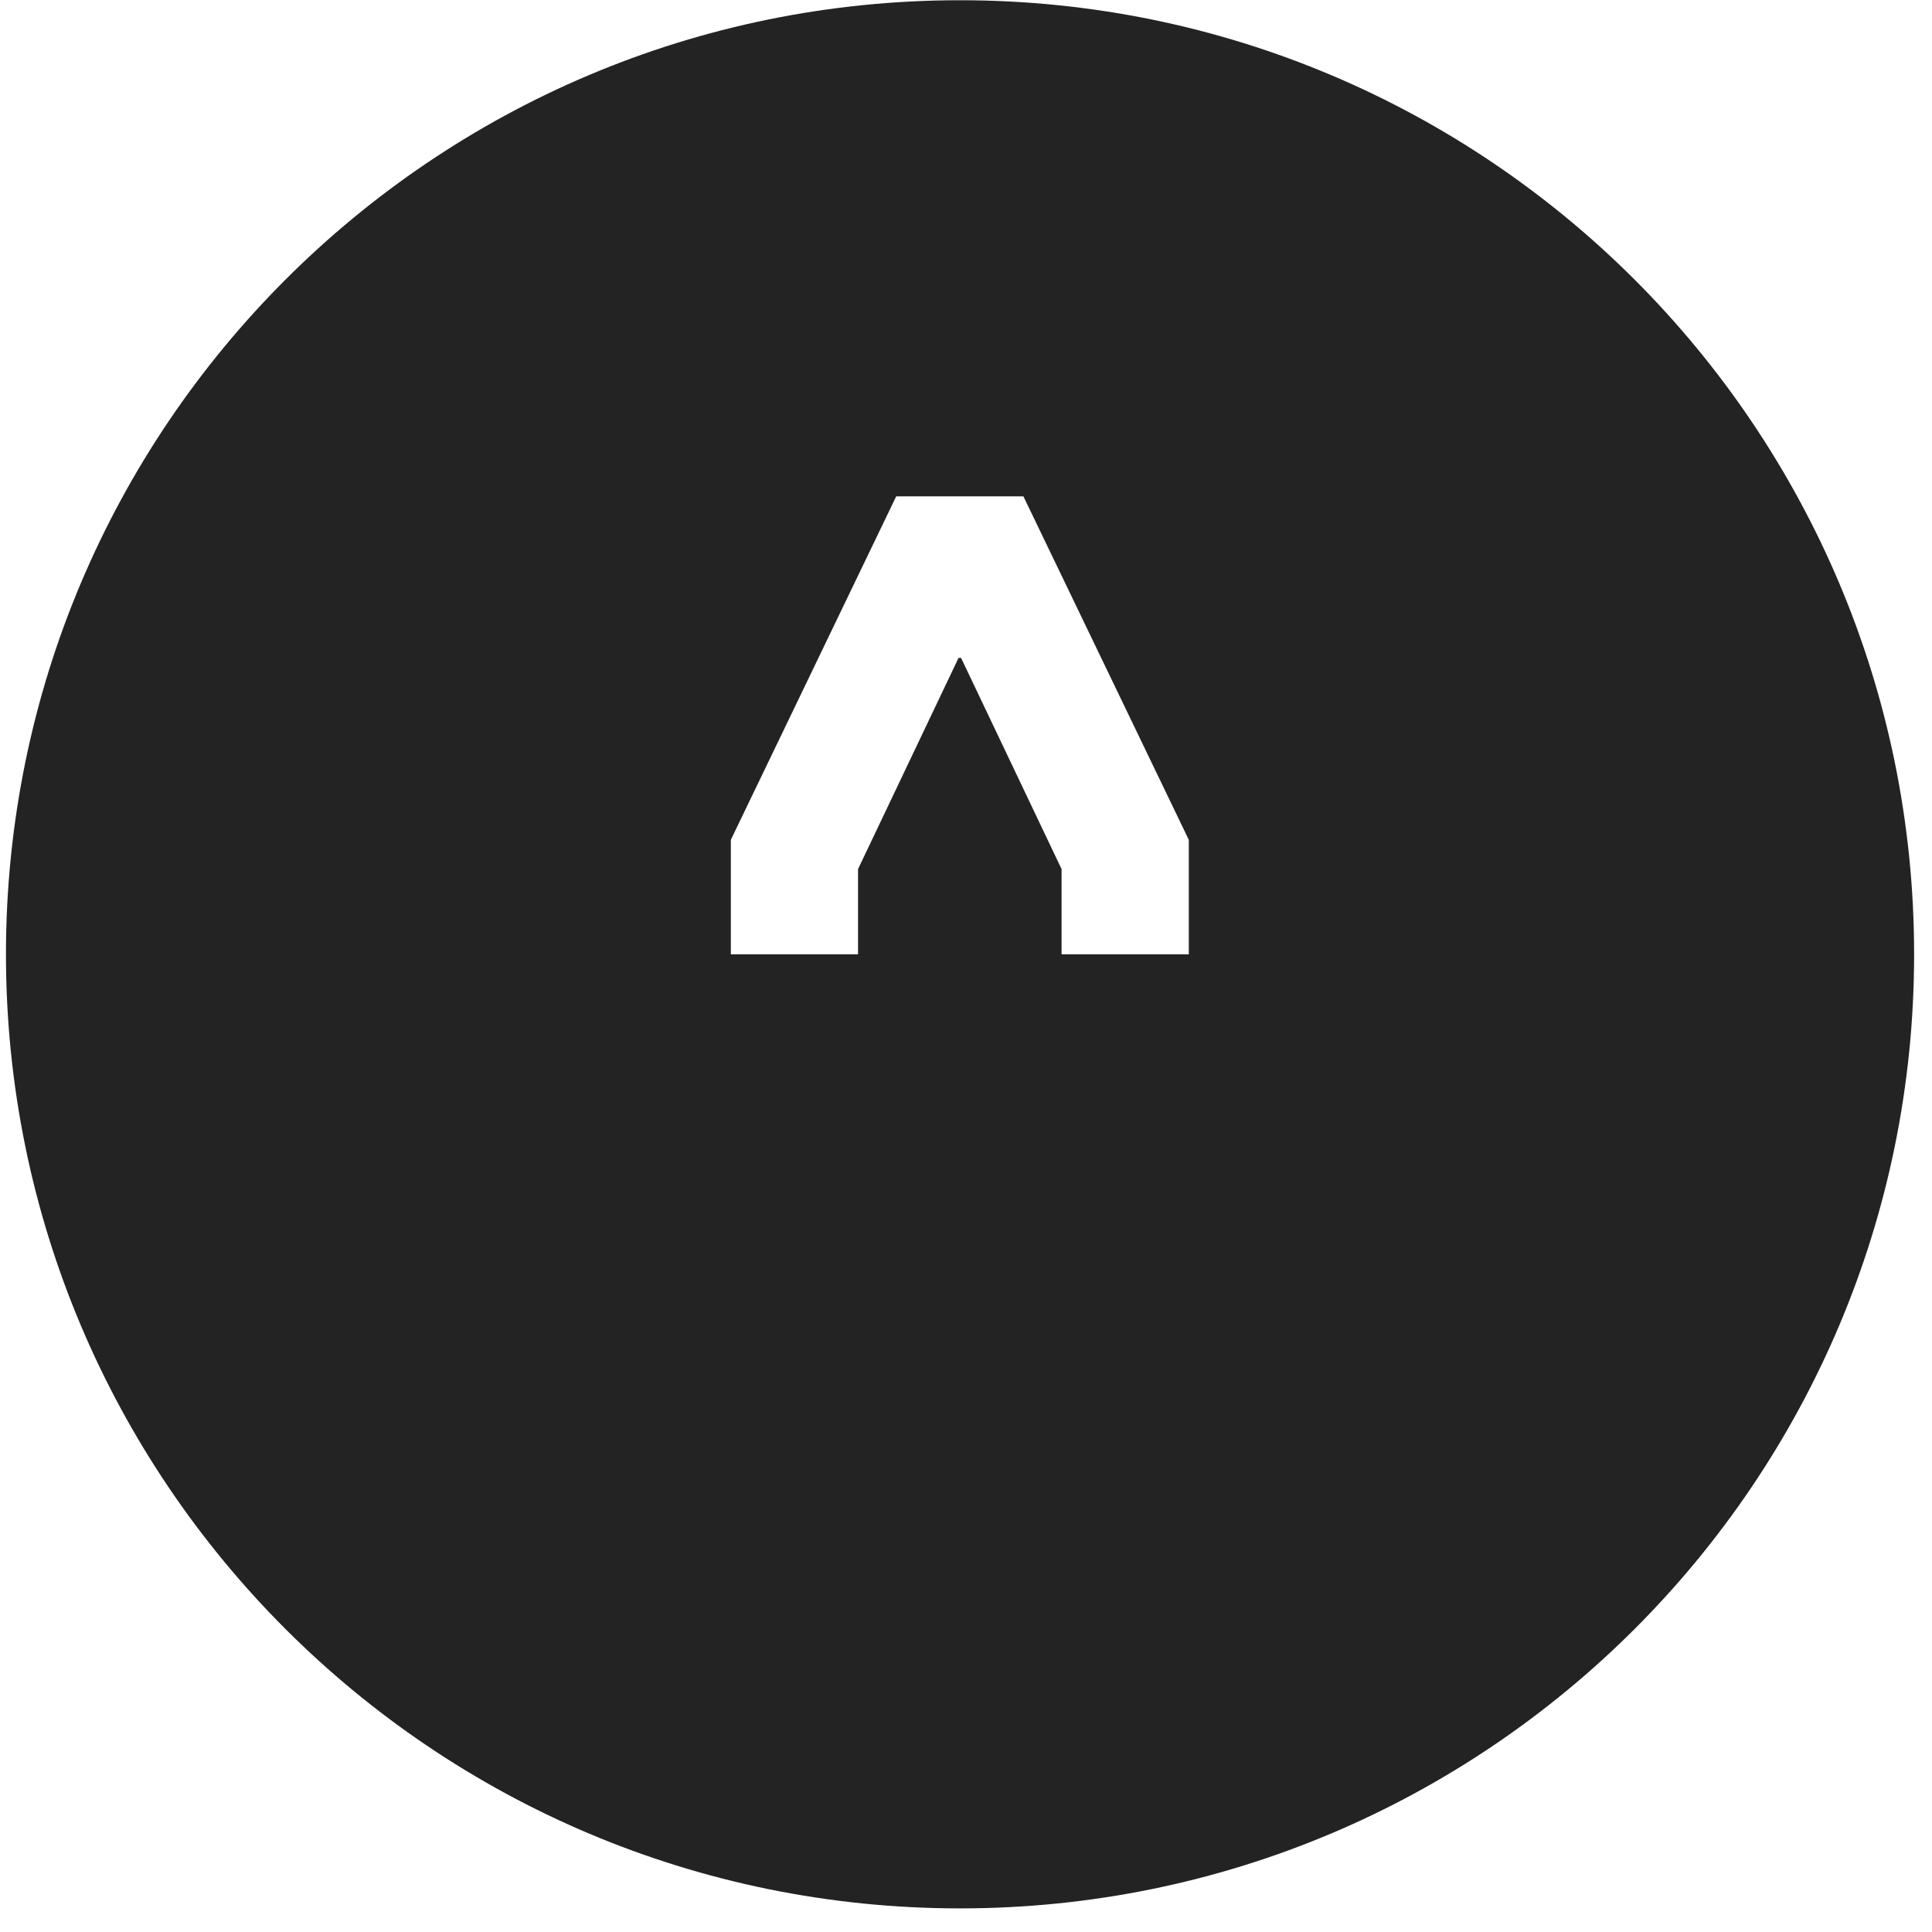 <svg width="81" height="81" viewBox="0 0 81 81" fill="none" xmlns="http://www.w3.org/2000/svg">
<path fill-rule="evenodd" clip-rule="evenodd" d="M80.25 40.01C80.25 62.102 62.341 80.01 40.25 80.01C18.159 80.01 0.25 62.102 0.25 40.01C0.25 17.919 18.159 0.01 40.25 0.01C62.341 0.01 80.25 17.919 80.25 40.01ZM40.294 27.584L44.507 36.437V40.01H49.841V35.21L42.907 20.81H37.574L30.641 35.21V40.01H35.974V36.437L40.187 27.584H40.294Z" fill="#232323"/>
</svg>
